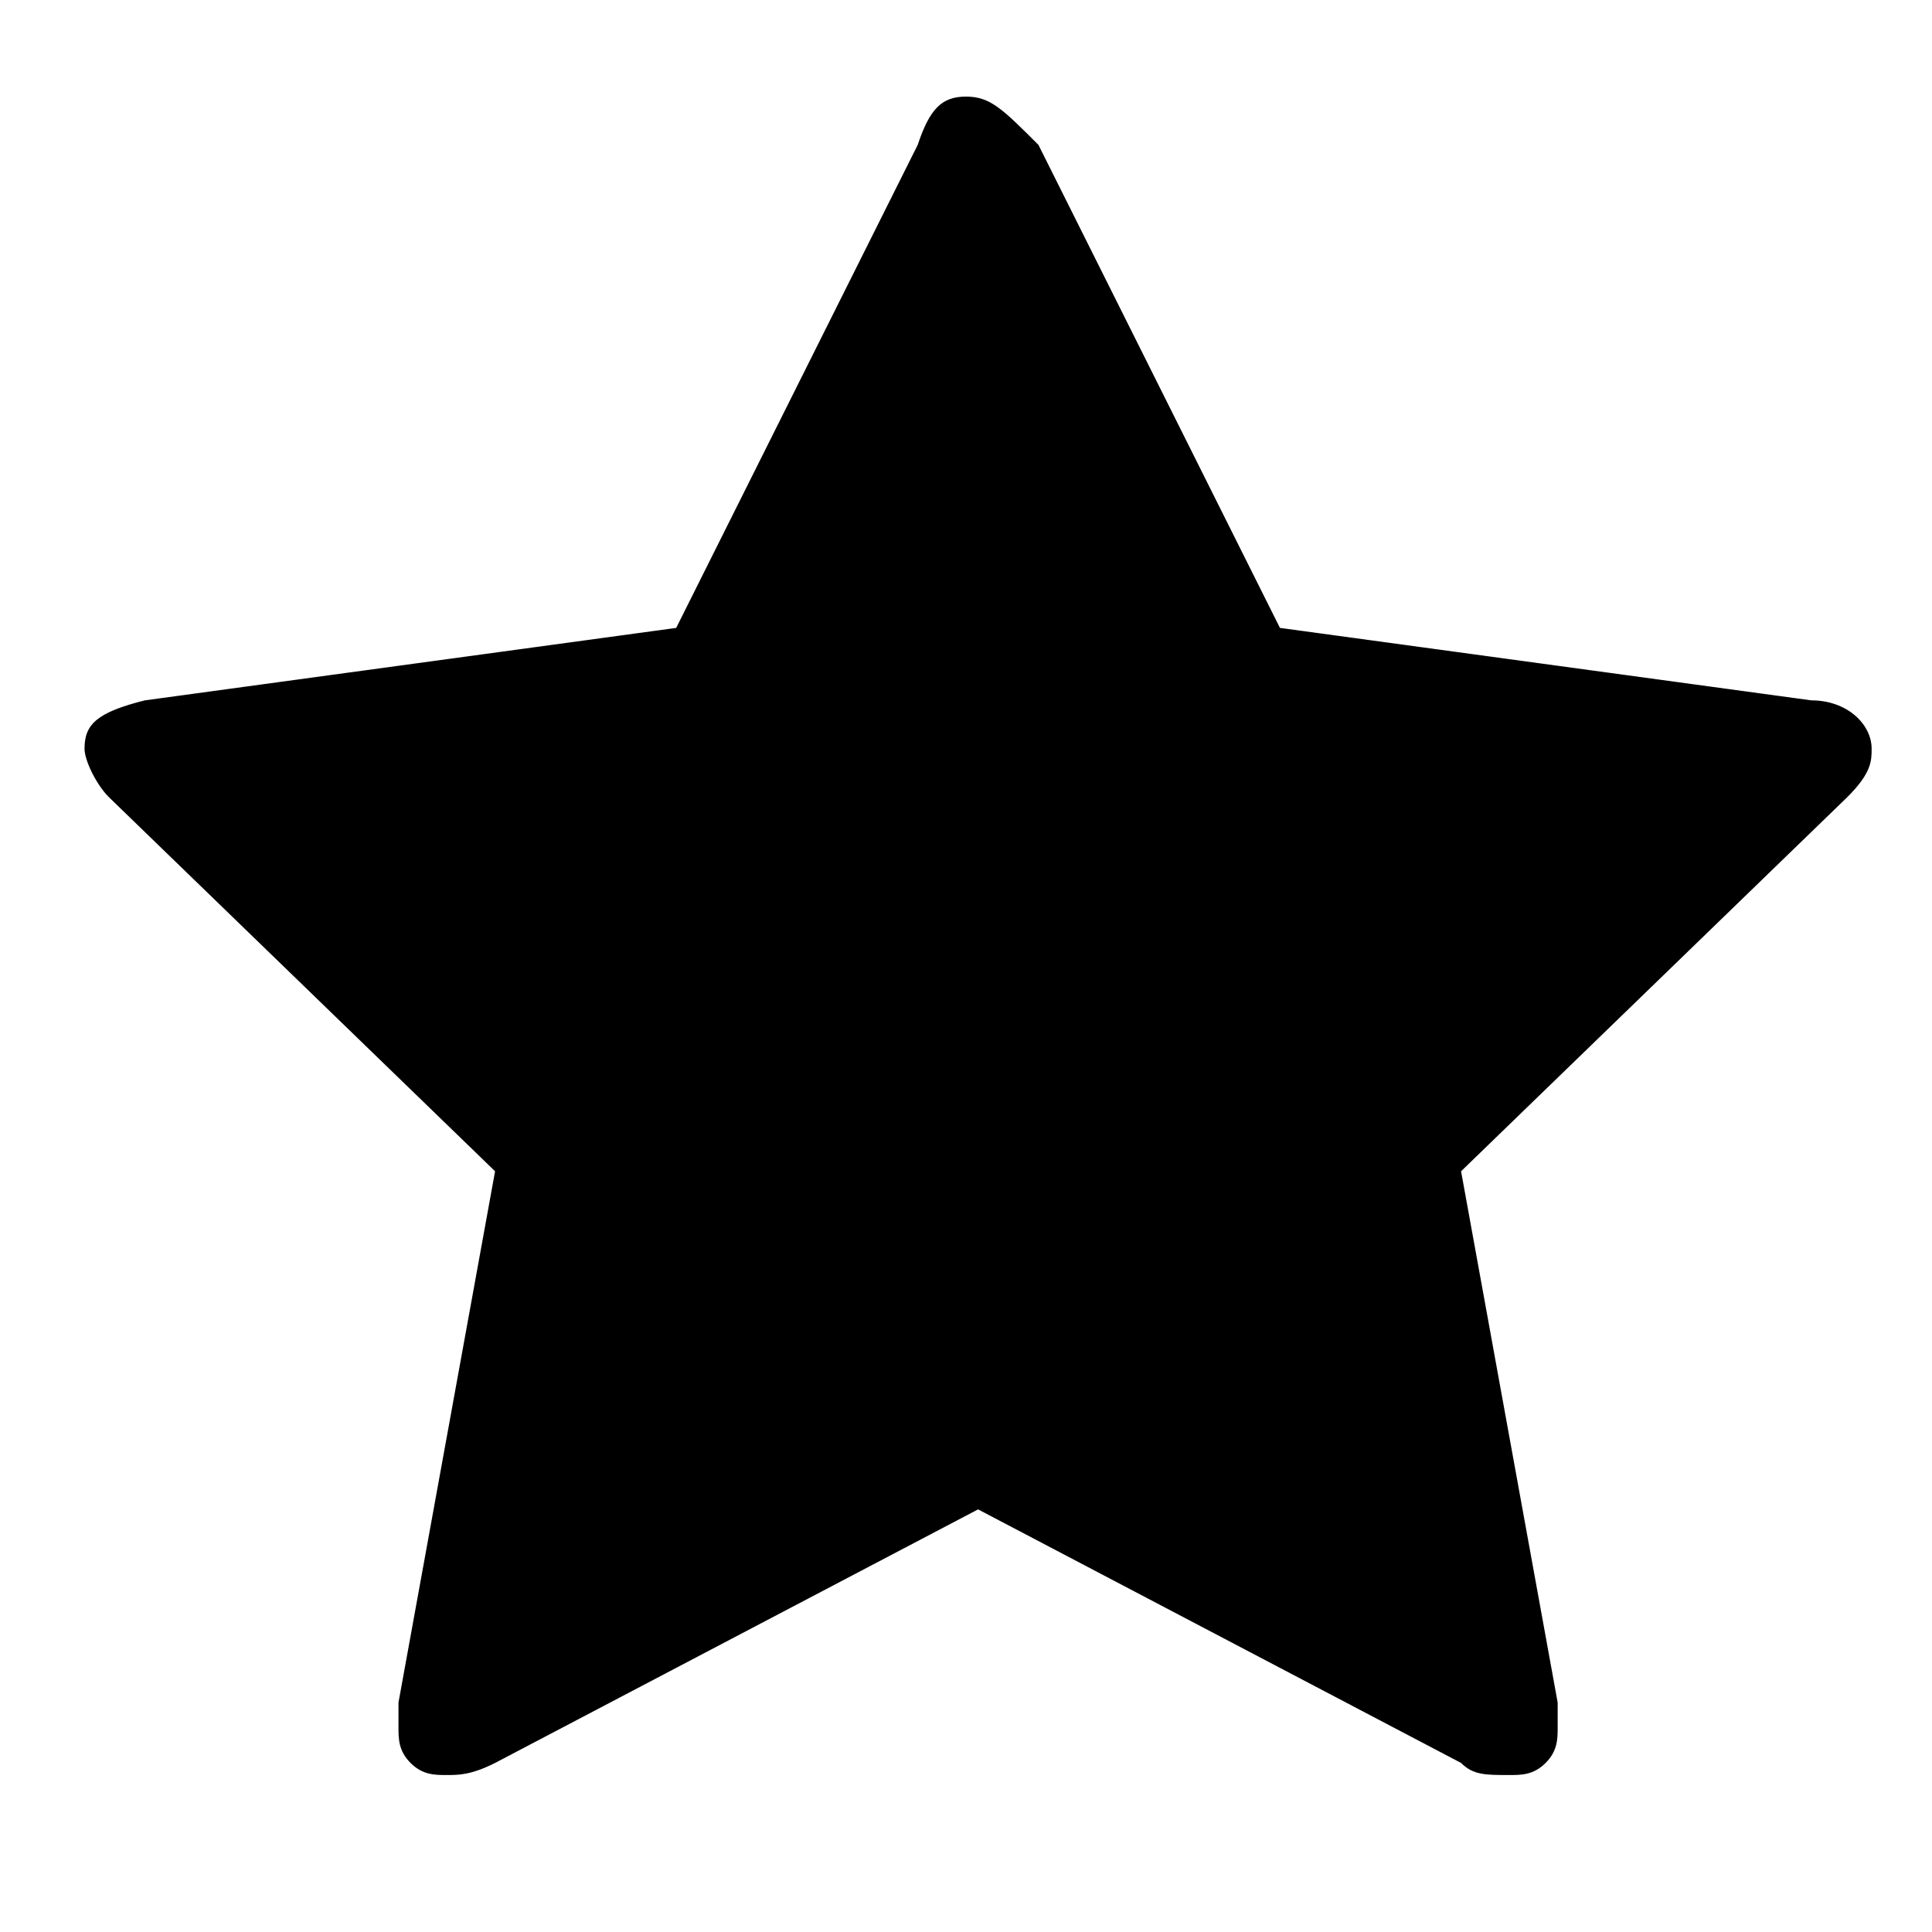<?xml version="1.0" encoding="utf-8"?>
<!-- Generator: Adobe Illustrator 21.0.2, SVG Export Plug-In . SVG Version: 6.00 Build 0)  -->
<svg version="1.1" id="Layer_1" xmlns="http://www.w3.org/2000/svg" xmlns:xlink="http://www.w3.org/1999/xlink" x="0px" y="0px"
	 viewBox="0 0 16 16" style="enable-background:new 0 0 16 16;" xml:space="preserve">
<style type="text/css">
	.st0{display:none;}
	.st1{display:inline;}
	.st2{fill:#FFFFFF;}
	.st3{display:inline;fill:#FFFFFF;}
	.st4{display:none;fill:#FFFFFF;}
	.st5{display:inline;fill:none;stroke:#FFFFFF;stroke-width:1.417;stroke-miterlimit:10;}
	.st6{display:inline;fill:none;stroke:#FFFFFF;stroke-width:1.417;stroke-linejoin:round;stroke-miterlimit:10;}
	.st7{stroke:#000000;stroke-width:1.417;stroke-miterlimit:10;}
	.st8{display:inline;stroke:#000000;stroke-width:1.417;stroke-miterlimit:10;}
	.st9{display:inline;fill:none;stroke:#000000;stroke-width:0.567;stroke-miterlimit:10;}
	.st10{display:inline;fill:none;stroke:#000000;stroke-width:2.268;stroke-linecap:round;stroke-miterlimit:10;}
	
		.st11{display:none;fill:none;stroke:#010101;stroke-width:1.855;stroke-linecap:round;stroke-linejoin:round;stroke-miterlimit:10;}
	.st12{display:inline;fill:#010101;stroke:#010101;stroke-width:1.37;stroke-miterlimit:10;}
	.st13{display:inline;fill:none;stroke:#010101;stroke-width:0.85;stroke-miterlimit:10;}
	.st14{display:inline;fill:none;stroke:#010101;stroke-width:1.855;stroke-miterlimit:10;}
	.st15{fill:none;stroke:#000000;stroke-width:0.567;stroke-miterlimit:10;}
</style>
<g class="st0">
	<g class="st1">
		<path class="st2" d="M3.9,3.2L11,7.9l-7.2,4.7V3.2 M2.5,0.5v14.8l11.1-7.4L2.5,0.5L2.5,0.5z"/>
	</g>
</g>
<g class="st0">
	<path class="st3" d="M8,2.1c3.2,0,5.8,2.6,5.8,5.8c0,3.2-2.6,5.8-5.8,5.8c-3.2,0-5.8-2.6-5.8-5.8C2.2,4.7,4.8,2.1,8,2.1 M8,0.7
		c-4,0-7.3,3.2-7.3,7.3c0,4,3.2,7.3,7.3,7.3c4,0,7.2-3.2,7.2-7.3C15.3,3.9,12,0.7,8,0.7L8,0.7z"/>
</g>
<path class="st4" d="M6.5,6.4l-2.1,5.1l5.1-2.1l2.1-5.1L6.5,6.4z M8,8.8c-0.5,0-0.8-0.4-0.8-0.8c0-0.5,0.4-0.8,0.8-0.8
	c0.5,0,0.8,0.4,0.8,0.8C8.9,8.4,8.5,8.8,8,8.8z"/>
<g class="st0">
	<circle class="st5" cx="8.1" cy="11.8" r="2.4"/>
	<polyline class="st6" points="10.5,11.8 10.5,1.6 14.5,5.7 	"/>
	<line class="st6" x1="1.6" y1="1.9" x2="7.7" y2="1.9"/>
	<line class="st6" x1="1.6" y1="4.3" x2="7.7" y2="4.3"/>
	<line class="st6" x1="1.6" y1="6.7" x2="7.7" y2="6.7"/>
</g>
<g class="st0">
	<circle class="st5" cx="12.3" cy="10.3" r="2.4"/>
	<circle class="st5" cx="3.8" cy="12.3" r="2.4"/>
	<polyline class="st6" points="6.2,12.3 6.2,3.1 14.7,1.1 14.7,10.3 	"/>
</g>
<g class="st0">
	<g class="st1">
		<path class="st2" d="M7.9,6.9c0.5,0,1,0.4,1,1c0,0.5-0.4,1-1,1c-0.5,0-1-0.4-1-1C7,7.4,7.4,6.9,7.9,6.9 M7.9,5.8
			c-1.2,0-2.1,0.9-2.1,2.1c0,1.2,0.9,2.1,2.1,2.1C9.1,10,10,9.1,10,7.9C10,6.8,9.1,5.8,7.9,5.8L7.9,5.8z"/>
	</g>
	<g class="st1">
		<path class="st2" d="M7.9,4.2c2,0,3.7,1.7,3.7,3.7c0,2-1.7,3.7-3.7,3.7c-2,0-3.7-1.7-3.7-3.7C4.3,5.9,5.9,4.2,7.9,4.2 M7.9,2.8
			c-2.8,0-5.1,2.3-5.1,5.1S5.1,13,7.9,13c2.8,0,5.1-2.3,5.1-5.1S10.8,2.8,7.9,2.8L7.9,2.8z"/>
	</g>
	<g class="st1">
		<g>
			<polygon class="st2" points="9.3,12.8 6.5,12.8 6.5,14.9 9.3,14.9 			"/>
		</g>
		<g>
			<polygon class="st2" points="9.3,1 6.5,1 6.5,3.1 9.3,3.1 			"/>
		</g>
		<g>
			<polygon class="st2" points="3.1,6.6 1,6.6 1,9.3 3.1,9.3 			"/>
		</g>
		<g>
			<polygon class="st2" points="15.1,6.6 12.8,6.6 12.8,9.3 15.1,9.3 			"/>
		</g>
		<g>
			<polygon class="st2" points="3.5,10.4 2,11.9 4,13.9 5.5,12.3 			"/>
		</g>
		<g>
			<polygon class="st2" points="11.9,2 10.4,3.5 12.3,5.5 13.8,4 			"/>
		</g>
		<g>
			<polygon class="st2" points="4,2 2,4 3.5,5.5 5.5,3.5 			"/>
		</g>
		<g>
			<polygon class="st2" points="12.3,10.4 10.4,12.3 11.9,13.9 13.8,11.9 			"/>
		</g>
	</g>
</g>
<g class="st0">
	<g class="st1">
		<path class="st7" d="M13.9,13.1c0,0.3-0.2,0.5-0.5,0.5H2.6c-0.3,0-0.5-0.2-0.5-0.5V5.4c0-0.3,0.2-0.5,0.5-0.5h10.8
			c0.3,0,0.5,0.2,0.5,0.5V13.1z"/>
	</g>
	<rect x="2.7" y="2.3" class="st8" width="4.9" height="2.6"/>
</g>
<path class="st0" d="M1.5,4.1c0,0,4.3-3.9,8.4-1.4c4.1,2.4,5.4,5.6,3.6,7.9C11.4,7.4,10.3,5.8,6,4.5c0,0,6.8,4.3,8,9.3
	c-0.2,1.1-1.2,0.3-1.2,0.3l-1.1-1.8c0,0-2.1,1.6-4.6-0.5C2.9,8.1,6.2,4,1.5,4.1z"/>
<path d="M8,0.8c-0.2,0-0.3,0.1-0.4,0.4l-2,4L1.2,5.8C0.8,5.9,0.7,6,0.7,6.2c0,0.1,0.1,0.3,0.2,0.4l3.2,3.1l-0.8,4.4
	c0,0.1,0,0.1,0,0.2c0,0.1,0,0.2,0.1,0.3c0.1,0.1,0.2,0.1,0.3,0.1c0.1,0,0.2,0,0.4-0.1l4-2.1l4,2.1c0.1,0.1,0.2,0.1,0.4,0.1
	c0.1,0,0.2,0,0.3-0.1s0.1-0.2,0.1-0.3c0-0.1,0-0.1,0-0.2l-0.8-4.4l3.2-3.1c0.2-0.2,0.2-0.3,0.2-0.4c0-0.2-0.2-0.4-0.5-0.4l-4.4-0.6
	l-2-4C8.3,0.9,8.2,0.8,8,0.8L8,0.8z"/>
<g class="st0">
	<circle class="st9" cx="8" cy="8" r="6.6"/>
	<circle class="st1" cx="8" cy="8" r="0.8"/>
	<circle class="st9" cx="8" cy="8" r="2.1"/>
	<path class="st1" d="M5.7,8c0-1.2,1-2.3,2.3-2.3c0.3,0,0.6,0.1,0.9,0.2l1.8-4C9.9,1.6,9,1.4,8,1.4C4.4,1.4,1.4,4.4,1.4,8
		c0,0.8,0.2,1.6,0.4,2.4l4-1.6C5.8,8.6,5.7,8.3,5.7,8z"/>
	<path class="st1" d="M14.1,5.6l-4,1.6c0.1,0.3,0.2,0.5,0.2,0.8c0,1.2-1,2.3-2.3,2.3c-0.3,0-0.6-0.1-0.9-0.2L5.3,14
		C6.1,14.4,7,14.6,8,14.6c3.6,0,6.6-2.9,6.6-6.6C14.6,7.2,14.4,6.4,14.1,5.6z"/>
</g>
<g class="st0">
	<rect x="2" y="1.9" class="st1" width="5" height="5"/>
	<rect x="9.1" y="9" class="st1" width="5" height="5"/>
	<rect x="2" y="9" class="st1" width="5" height="5"/>
	<rect x="9.1" y="1.9" class="st1" width="5" height="5"/>
</g>
<g class="st0">
	<circle class="st1" cx="6.1" cy="6.2" r="5.3"/>
	<line class="st10" x1="9.1" y1="8.8" x2="14.5" y2="14.2"/>
</g>
<polyline class="st11" points="4.8,1.6 11.2,7.9 4.8,14.3 "/>
<polyline class="st11" points="11.2,14.3 4.8,7.9 11.2,1.6 "/>
<g class="st0">
	<rect x="2.1" y="3.3" class="st12" width="2.3" height="2.3"/>
	<line class="st13" x1="7.3" y1="3.1" x2="13.9" y2="3.1"/>
	<line class="st13" x1="7.3" y1="4.8" x2="13.9" y2="4.8"/>
	<line class="st13" x1="7.3" y1="6.4" x2="13.9" y2="6.4"/>
	<line class="st13" x1="7.3" y1="9.5" x2="13.9" y2="9.5"/>
	<line class="st13" x1="7.3" y1="11.1" x2="13.9" y2="11.1"/>
	<line class="st13" x1="7.3" y1="12.8" x2="13.9" y2="12.8"/>
	<rect x="2.1" y="9.7" class="st12" width="2.3" height="2.3"/>
</g>
<g class="st0">
	<rect x="2.8" y="2.7" class="st12" width="3.8" height="3.8"/>
	<rect x="2.8" y="9.3" class="st12" width="3.8" height="3.8"/>
	<rect x="9.5" y="2.7" class="st12" width="3.8" height="3.8"/>
	<rect x="9.5" y="9.3" class="st12" width="3.8" height="3.8"/>
</g>
<g class="st0">
	<line class="st14" x1="1.7" y1="3.4" x2="14.3" y2="3.4"/>
	<line class="st14" x1="1.7" y1="7.9" x2="14.3" y2="7.9"/>
	<line class="st14" x1="1.7" y1="12.5" x2="14.3" y2="12.5"/>
</g>
<g class="st0">
	<g class="st1">
		<path d="M3.4,14.5c-0.1,0.1-0.3,0.1-0.4,0L1.5,13c-0.1-0.1-0.1-0.3,0-0.4l5.3-6.2c0.1-0.1,0.3-0.1,0.4,0l2.4,2.4
			c0.1,0.1,0.1,0.3,0,0.4L3.4,14.5z"/>
		<path class="st15" d="M3.4,14.5c-0.1,0.1-0.3,0.1-0.4,0L1.5,13c-0.1-0.1-0.1-0.3,0-0.4l5.3-6.2c0.1-0.1,0.3-0.1,0.4,0l2.4,2.4
			c0.1,0.1,0.1,0.3,0,0.4L3.4,14.5z"/>
	</g>
	<g class="st1">
		<path d="M11,8c0.1,0.1,0.3,0.2,0.5,0.2c0,0,1.5-0.3,2.1-1c1.3-1.3,1.3-3.5,0-4.9s-3.5-1.3-4.9,0c-0.7,0.7-1,2.1-1,2.1
			c0,0.2,0,0.4,0.2,0.5L11,8z"/>
		<path class="st15" d="M11,8c0.1,0.1,0.3,0.2,0.5,0.2c0,0,1.5-0.3,2.1-1c1.3-1.3,1.3-3.5,0-4.9s-3.5-1.3-4.9,0
			c-0.7,0.7-1,2.1-1,2.1c0,0.2,0,0.4,0.2,0.5L11,8z"/>
	</g>
</g>
</svg>
